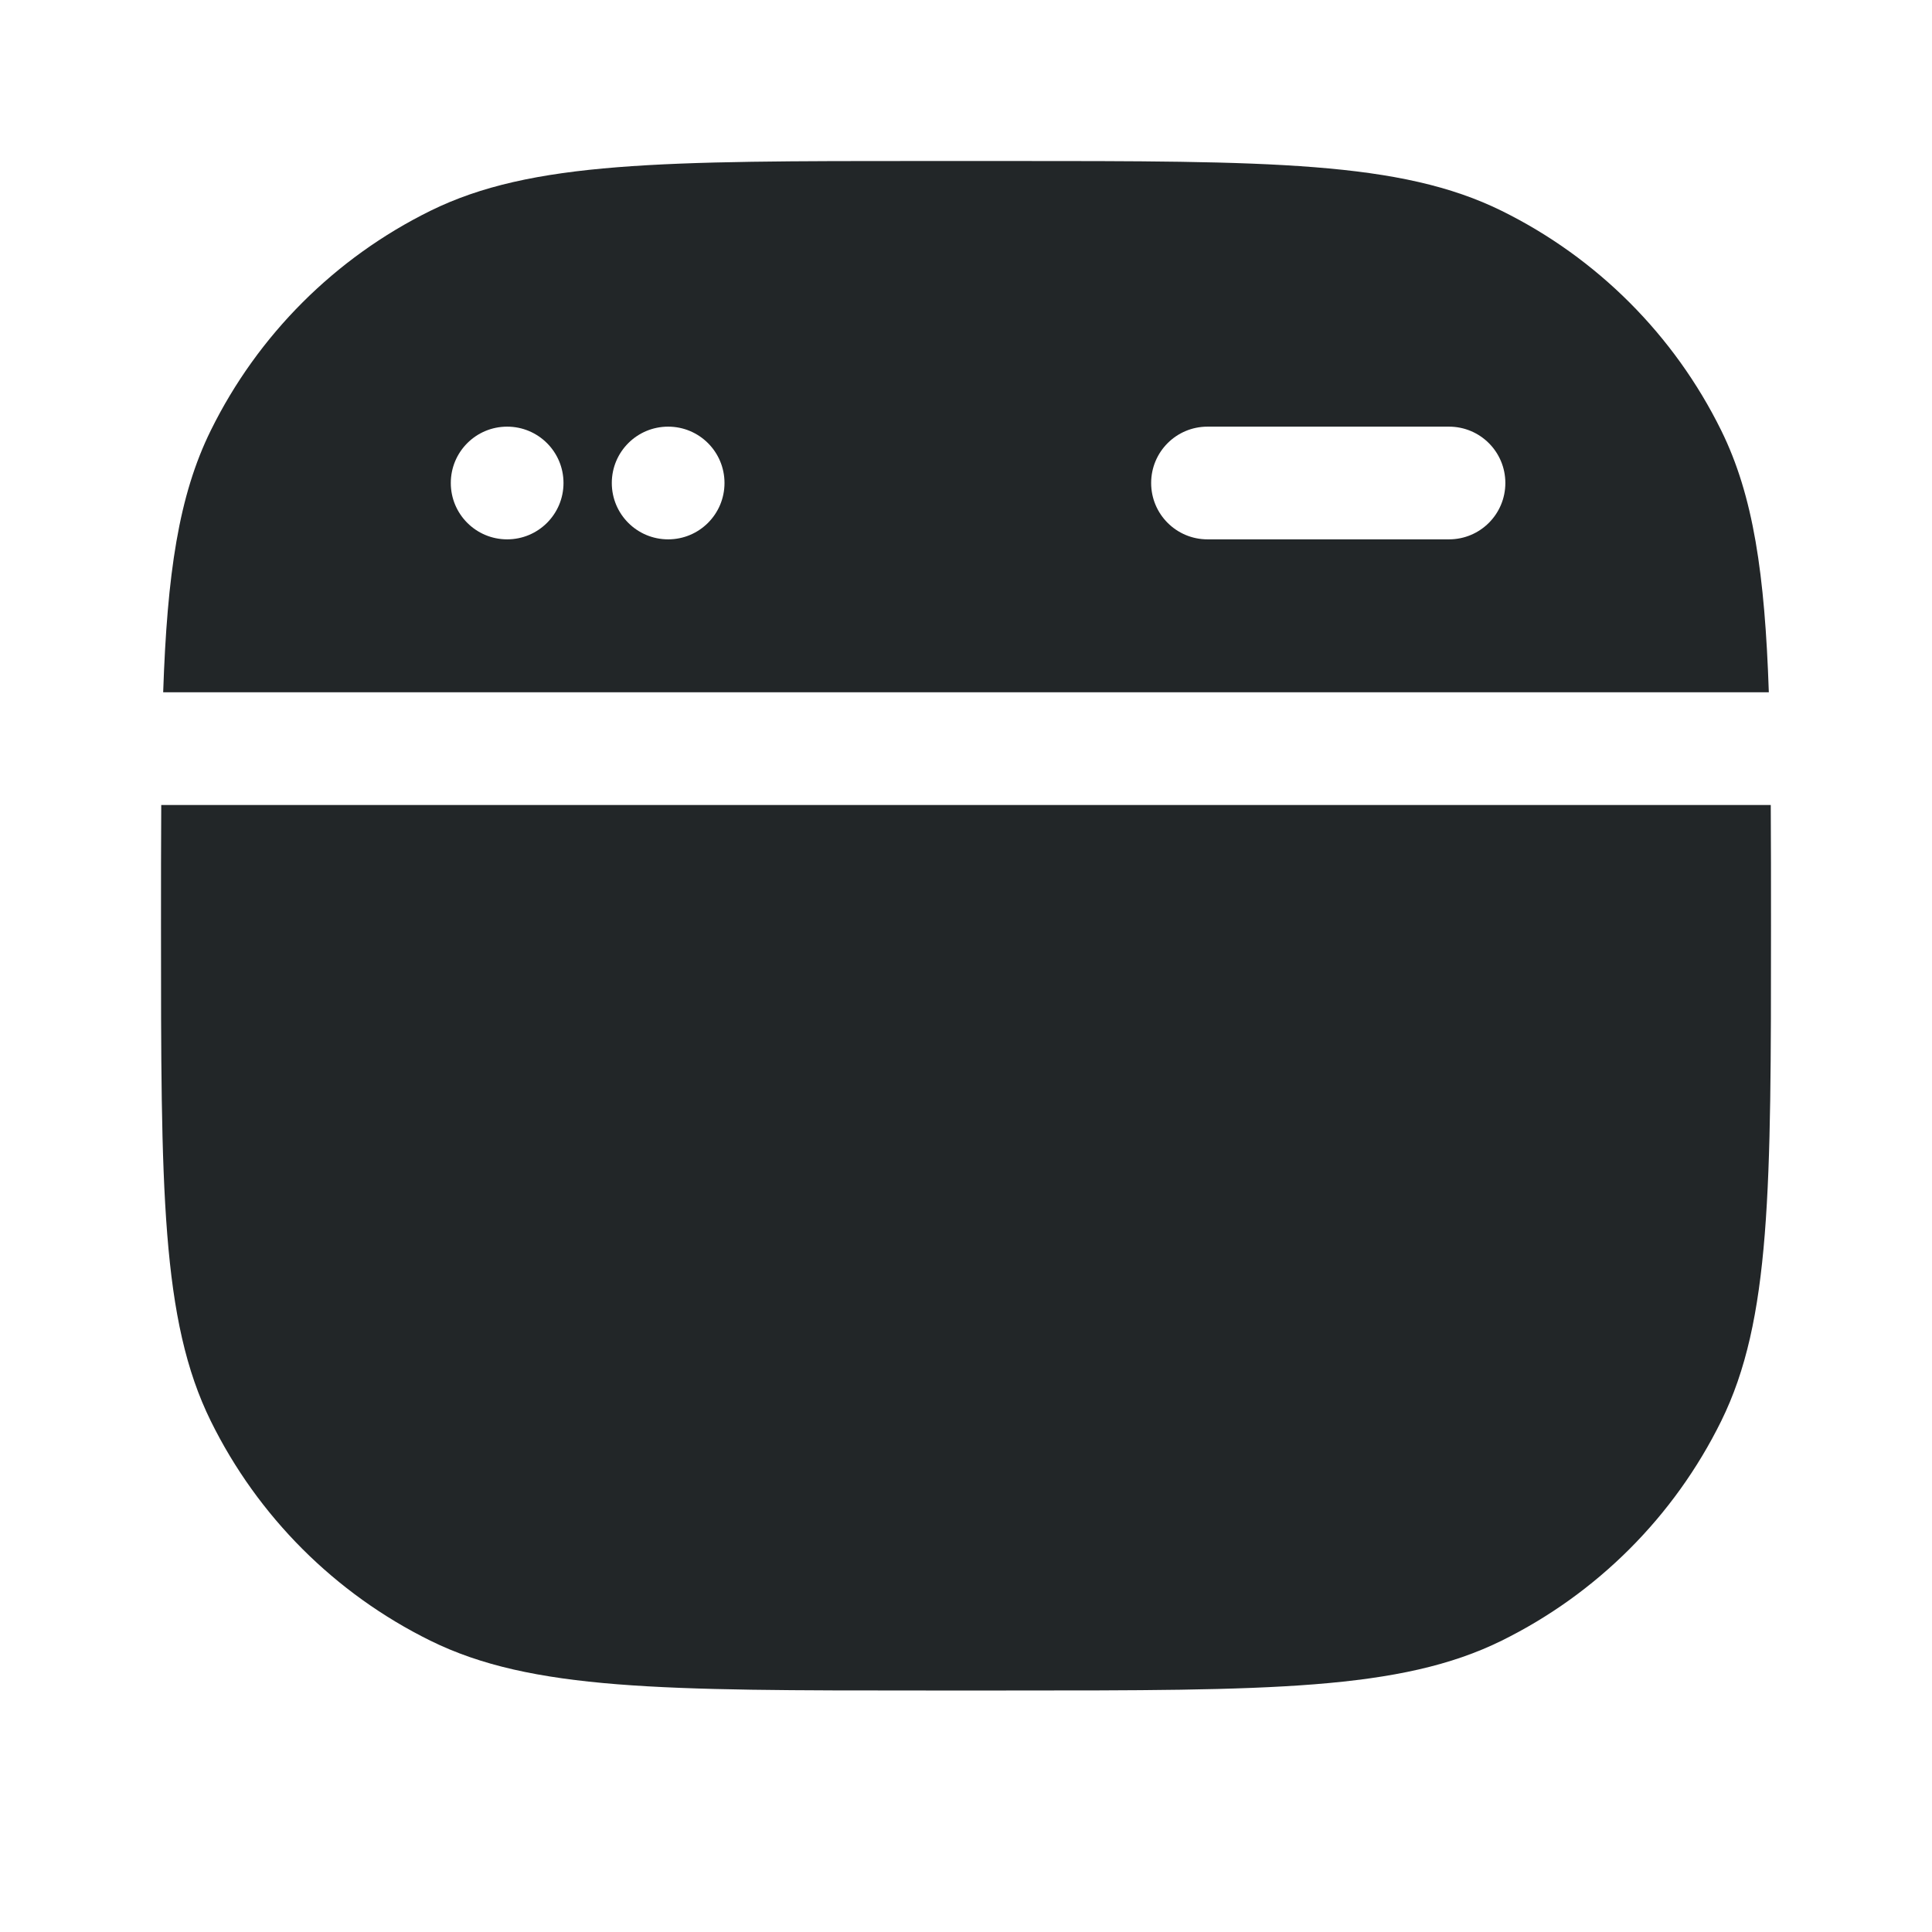 <svg width="24" height="24" viewBox="0 0 24 24" fill="none" xmlns="http://www.w3.org/2000/svg">
<path fill-rule="evenodd" clip-rule="evenodd" d="M2 11.5C2 10.957 2 10.459 2.003 10L21.997 10C22 10.459 22 10.957 22 11.5C22 14.766 22 16.399 21.381 17.654C20.797 18.838 19.838 19.797 18.654 20.381C17.399 21 15.766 21 12.5 21H11.5C8.234 21 6.601 21 5.346 20.381C4.162 19.797 3.203 18.838 2.619 17.654C2 16.399 2 14.766 2 11.5ZM21.973 8.6L2.027 8.6C2.077 7.13 2.218 6.159 2.619 5.346C3.203 4.162 4.162 3.203 5.346 2.619C6.601 2 8.234 2 11.5 2H12.5C15.766 2 17.399 2 18.654 2.619C19.838 3.203 20.797 4.162 21.381 5.346C21.782 6.159 21.923 7.13 21.973 8.6ZM15 5.3C14.613 5.3 14.3 5.613 14.3 6C14.3 6.387 14.613 6.7 15 6.7H18C18.387 6.7 18.7 6.387 18.7 6C18.7 5.613 18.387 5.3 18 5.3H15ZM9 6C9 6.387 8.687 6.7 8.3 6.7C7.913 6.7 7.6 6.387 7.6 6C7.6 5.613 7.913 5.3 8.3 5.3C8.687 5.3 9 5.613 9 6ZM6.3 6.7C6.687 6.7 7 6.387 7 6C7 5.613 6.687 5.3 6.3 5.3C5.913 5.3 5.6 5.613 5.6 6C5.6 6.387 5.913 6.7 6.3 6.7Z" fill="#222628"/>
</svg>
